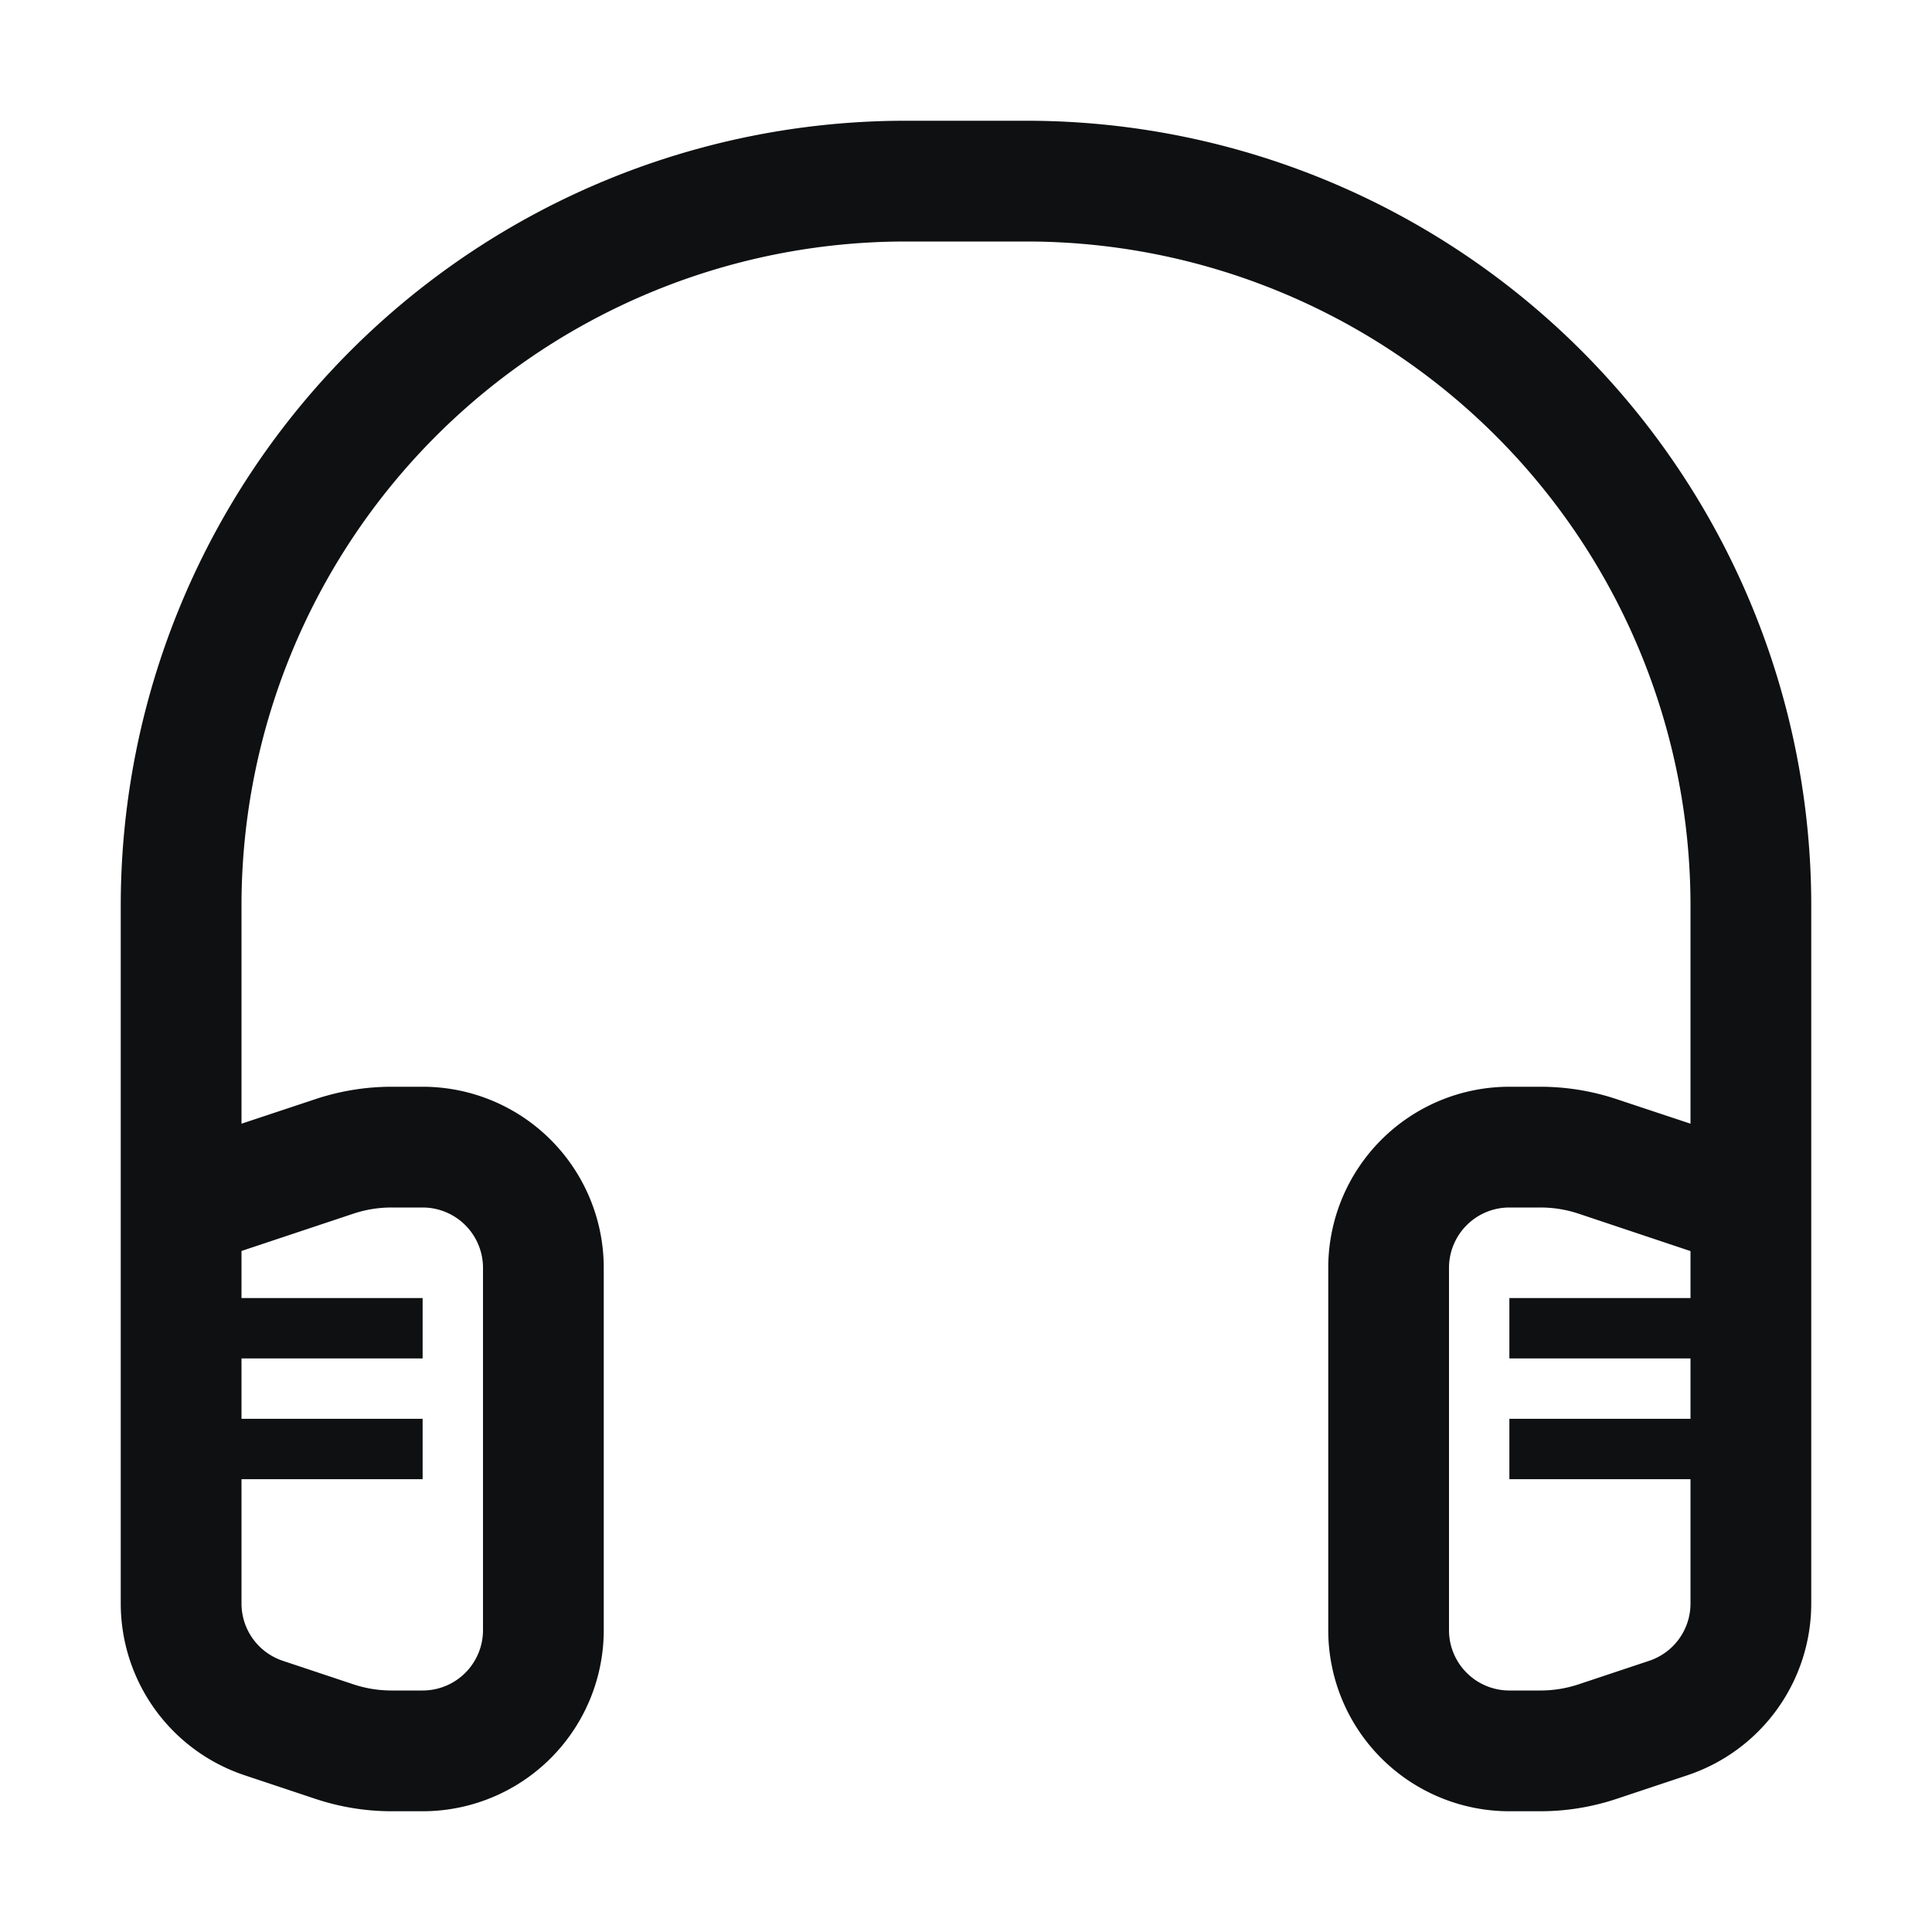 <svg xmlns="http://www.w3.org/2000/svg" fill="none" viewBox="0 0 16 16"><path fill="#0E1011" fill-rule="evenodd" d="M7.5 1A6.5 6.5 0 0 0 1 7.5v5.78a1.5 1.5 0 0 0 1.026 1.422l.585.195c.204.068.417.103.632.103H3.5A1.5 1.5 0 0 0 5 13.5v-3A1.5 1.5 0 0 0 3.5 9h-.257a2 2 0 0 0-.632.103L2 9.306V7.5A5.5 5.5 0 0 1 7.5 2h1A5.5 5.5 0 0 1 14 7.5v1.806l-.611-.203A2 2 0 0 0 12.757 9H12.5a1.5 1.5 0 0 0-1.5 1.5v3a1.5 1.5 0 0 0 1.5 1.5h.257c.215 0 .428-.035.632-.103l.585-.195A1.5 1.5 0 0 0 15 13.28V7.5A6.5 6.5 0 0 0 8.5 1zM2 10.75v-.39l.927-.309A1 1 0 0 1 3.243 10H3.5a.5.5 0 0 1 .5.5v3a.5.5 0 0 1-.5.5h-.257a1 1 0 0 1-.316-.051l-.585-.195A.5.5 0 0 1 2 13.279V12.25h1.5v-.5H2v-.5h1.5v-.5zm11.073-.699.927.31v.389h-1.5v.5H14v.5h-1.5v.5H14v1.03a.5.5 0 0 1-.342.474l-.585.195a1 1 0 0 1-.316.051H12.5a.5.5 0 0 1-.5-.5v-3a.5.5 0 0 1 .5-.5h.257a1 1 0 0 1 .316.051" clip-rule="evenodd"/></svg>